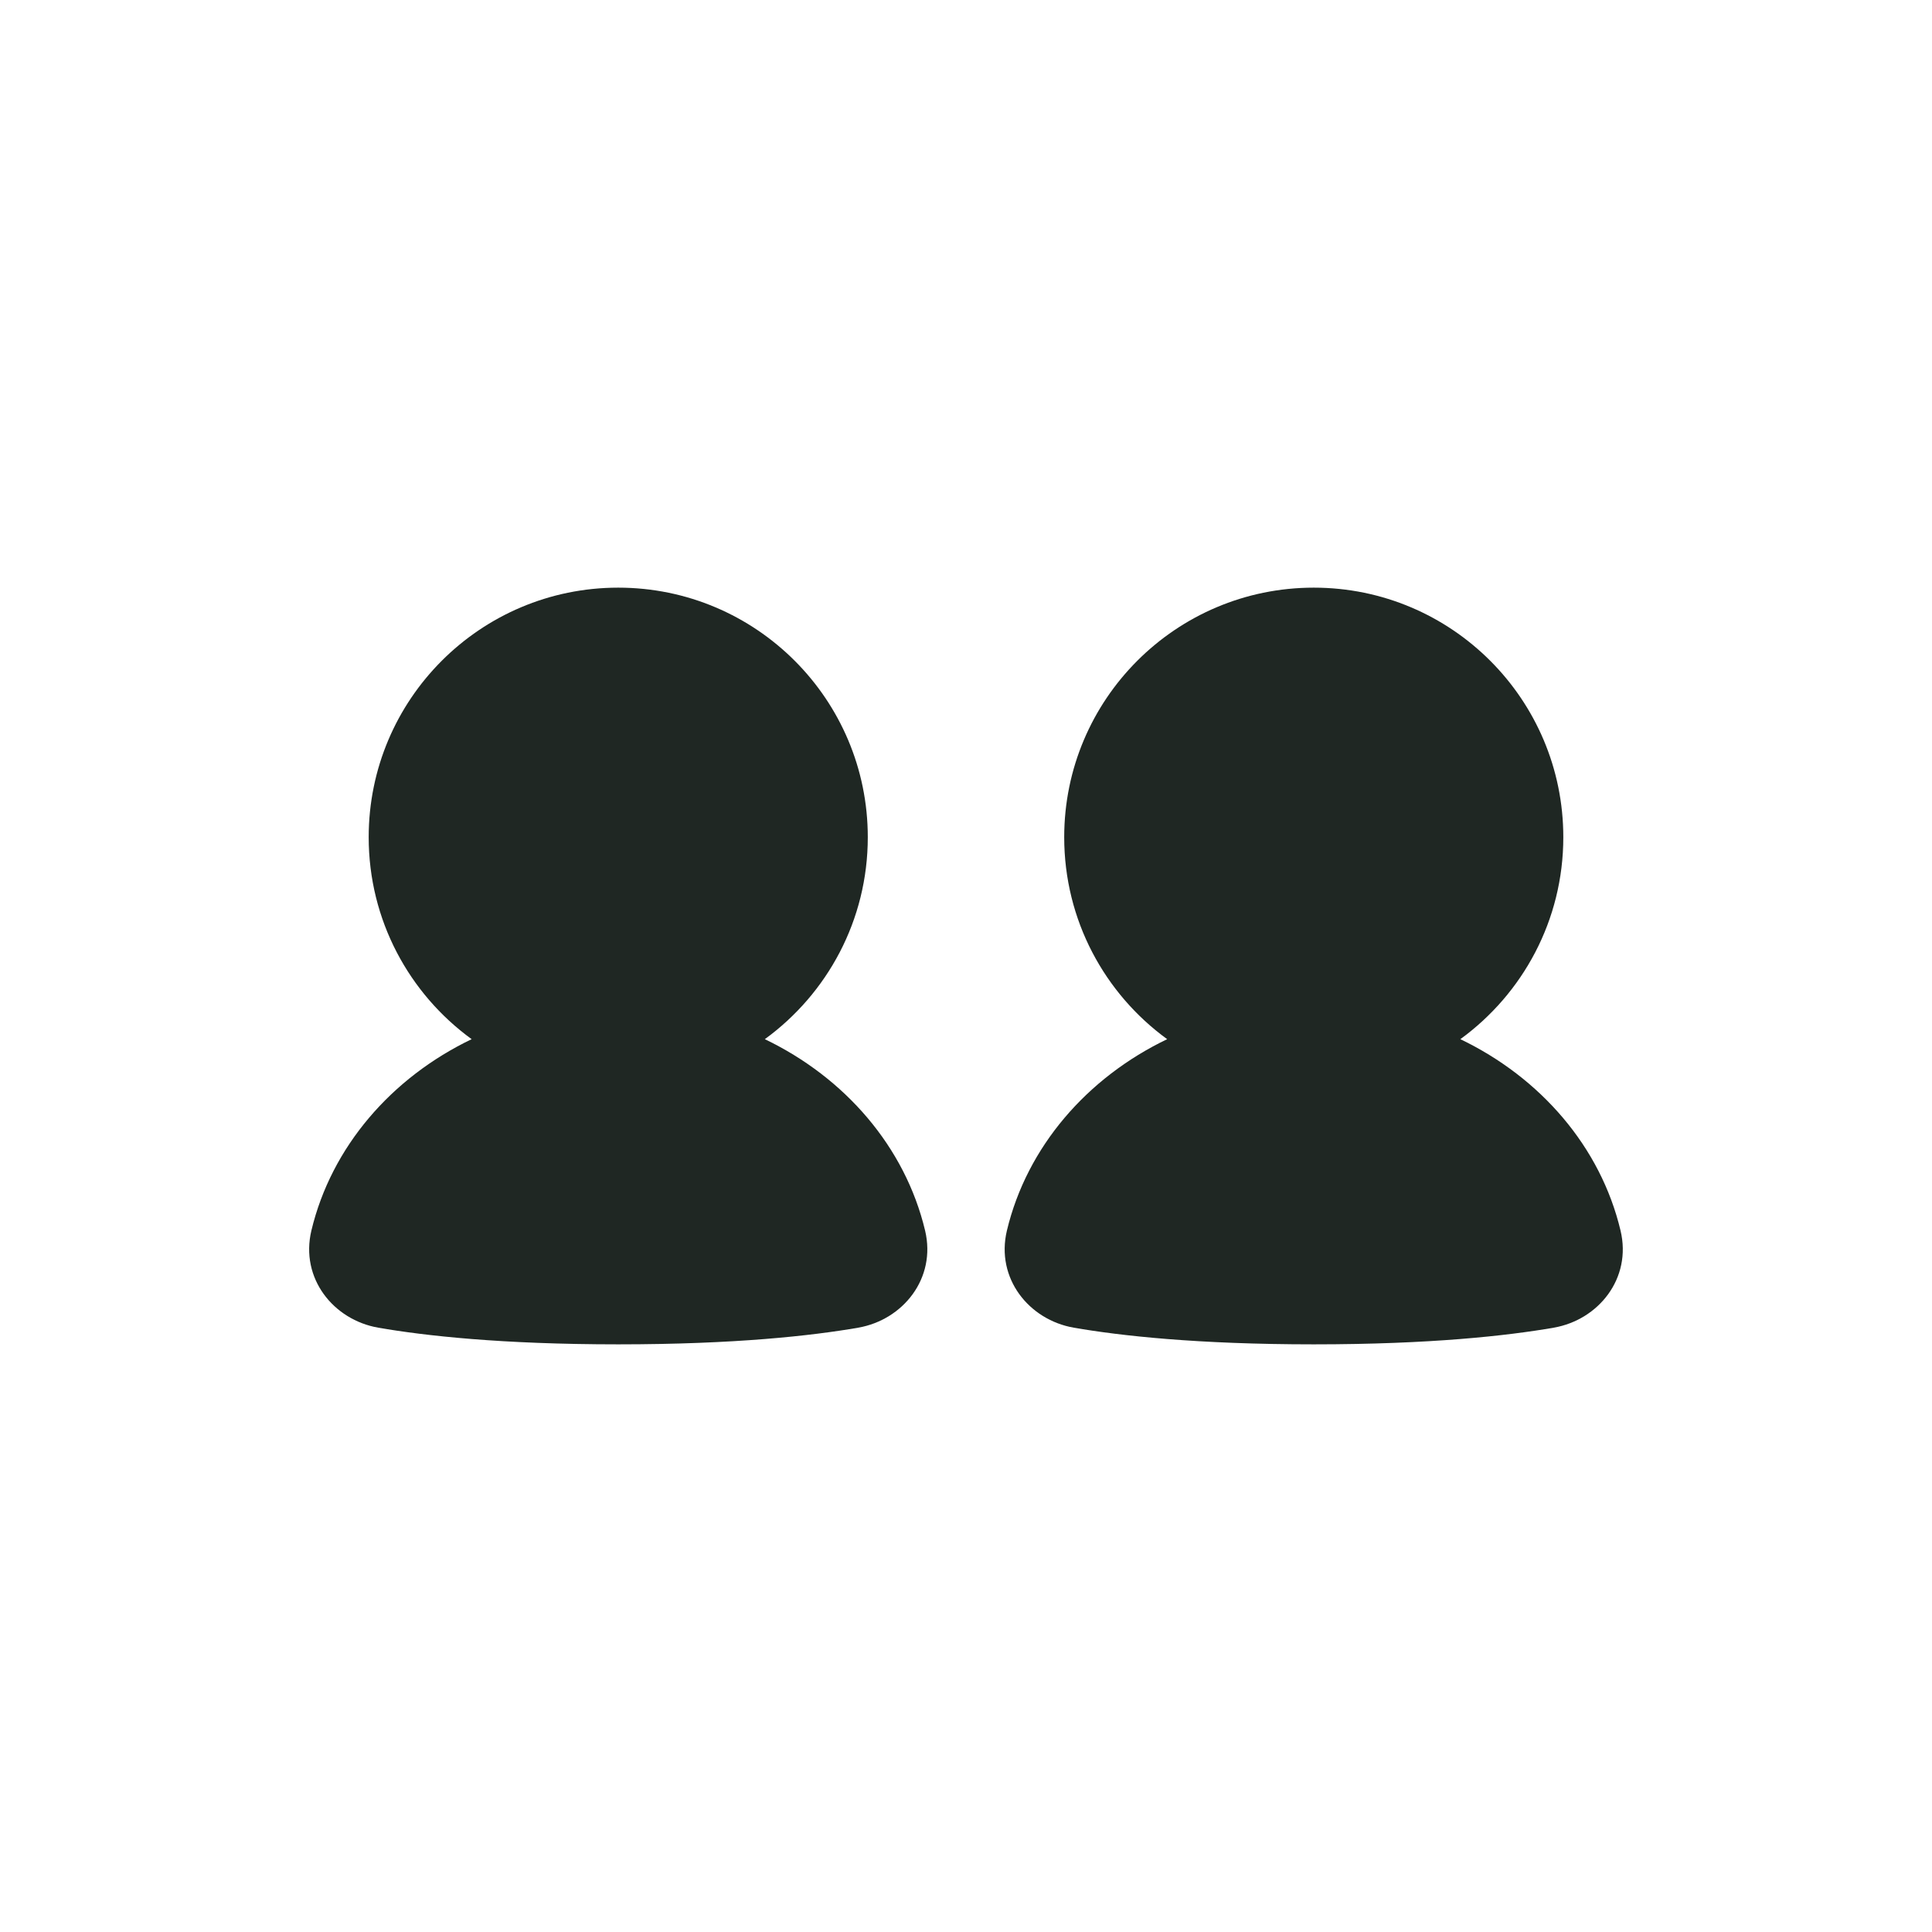 <svg width="24" height="24" viewBox="0 0 24 24" fill="none" xmlns="http://www.w3.org/2000/svg">
<g clip-path="url(#clip0_2002_1765)">
<path d="M16.32 7.3C14.608 7.3 13.22 8.688 13.22 10.4C13.22 11.432 13.724 12.345 14.499 12.909C13.505 13.386 12.757 14.245 12.508 15.287C12.367 15.881 12.783 16.396 13.339 16.493C13.915 16.593 14.869 16.7 16.32 16.7C17.771 16.7 18.725 16.593 19.301 16.493C19.857 16.396 20.273 15.881 20.131 15.287C19.883 14.245 19.135 13.386 18.141 12.909C18.916 12.345 19.42 11.432 19.42 10.4C19.42 8.688 18.032 7.3 16.32 7.3Z" fill="#1F2723"/>
<path d="M7.68 7.3C5.968 7.3 4.58 8.688 4.58 10.4C4.58 11.432 5.084 12.345 5.859 12.909C4.865 13.386 4.117 14.245 3.868 15.287C3.727 15.881 4.143 16.396 4.699 16.493C5.275 16.593 6.229 16.7 7.68 16.7C9.131 16.7 10.085 16.593 10.661 16.493C11.217 16.396 11.633 15.881 11.492 15.287C11.243 14.245 10.495 13.386 9.501 12.909C10.276 12.345 10.78 11.432 10.78 10.4C10.78 8.688 9.392 7.3 7.68 7.3Z" fill="#1F2723"/>
</g>
<defs>
<clipPath id="clip0_2002_1765">
<rect width="24" height="24" fill="white"/>
</clipPath>
</defs>
</svg>
